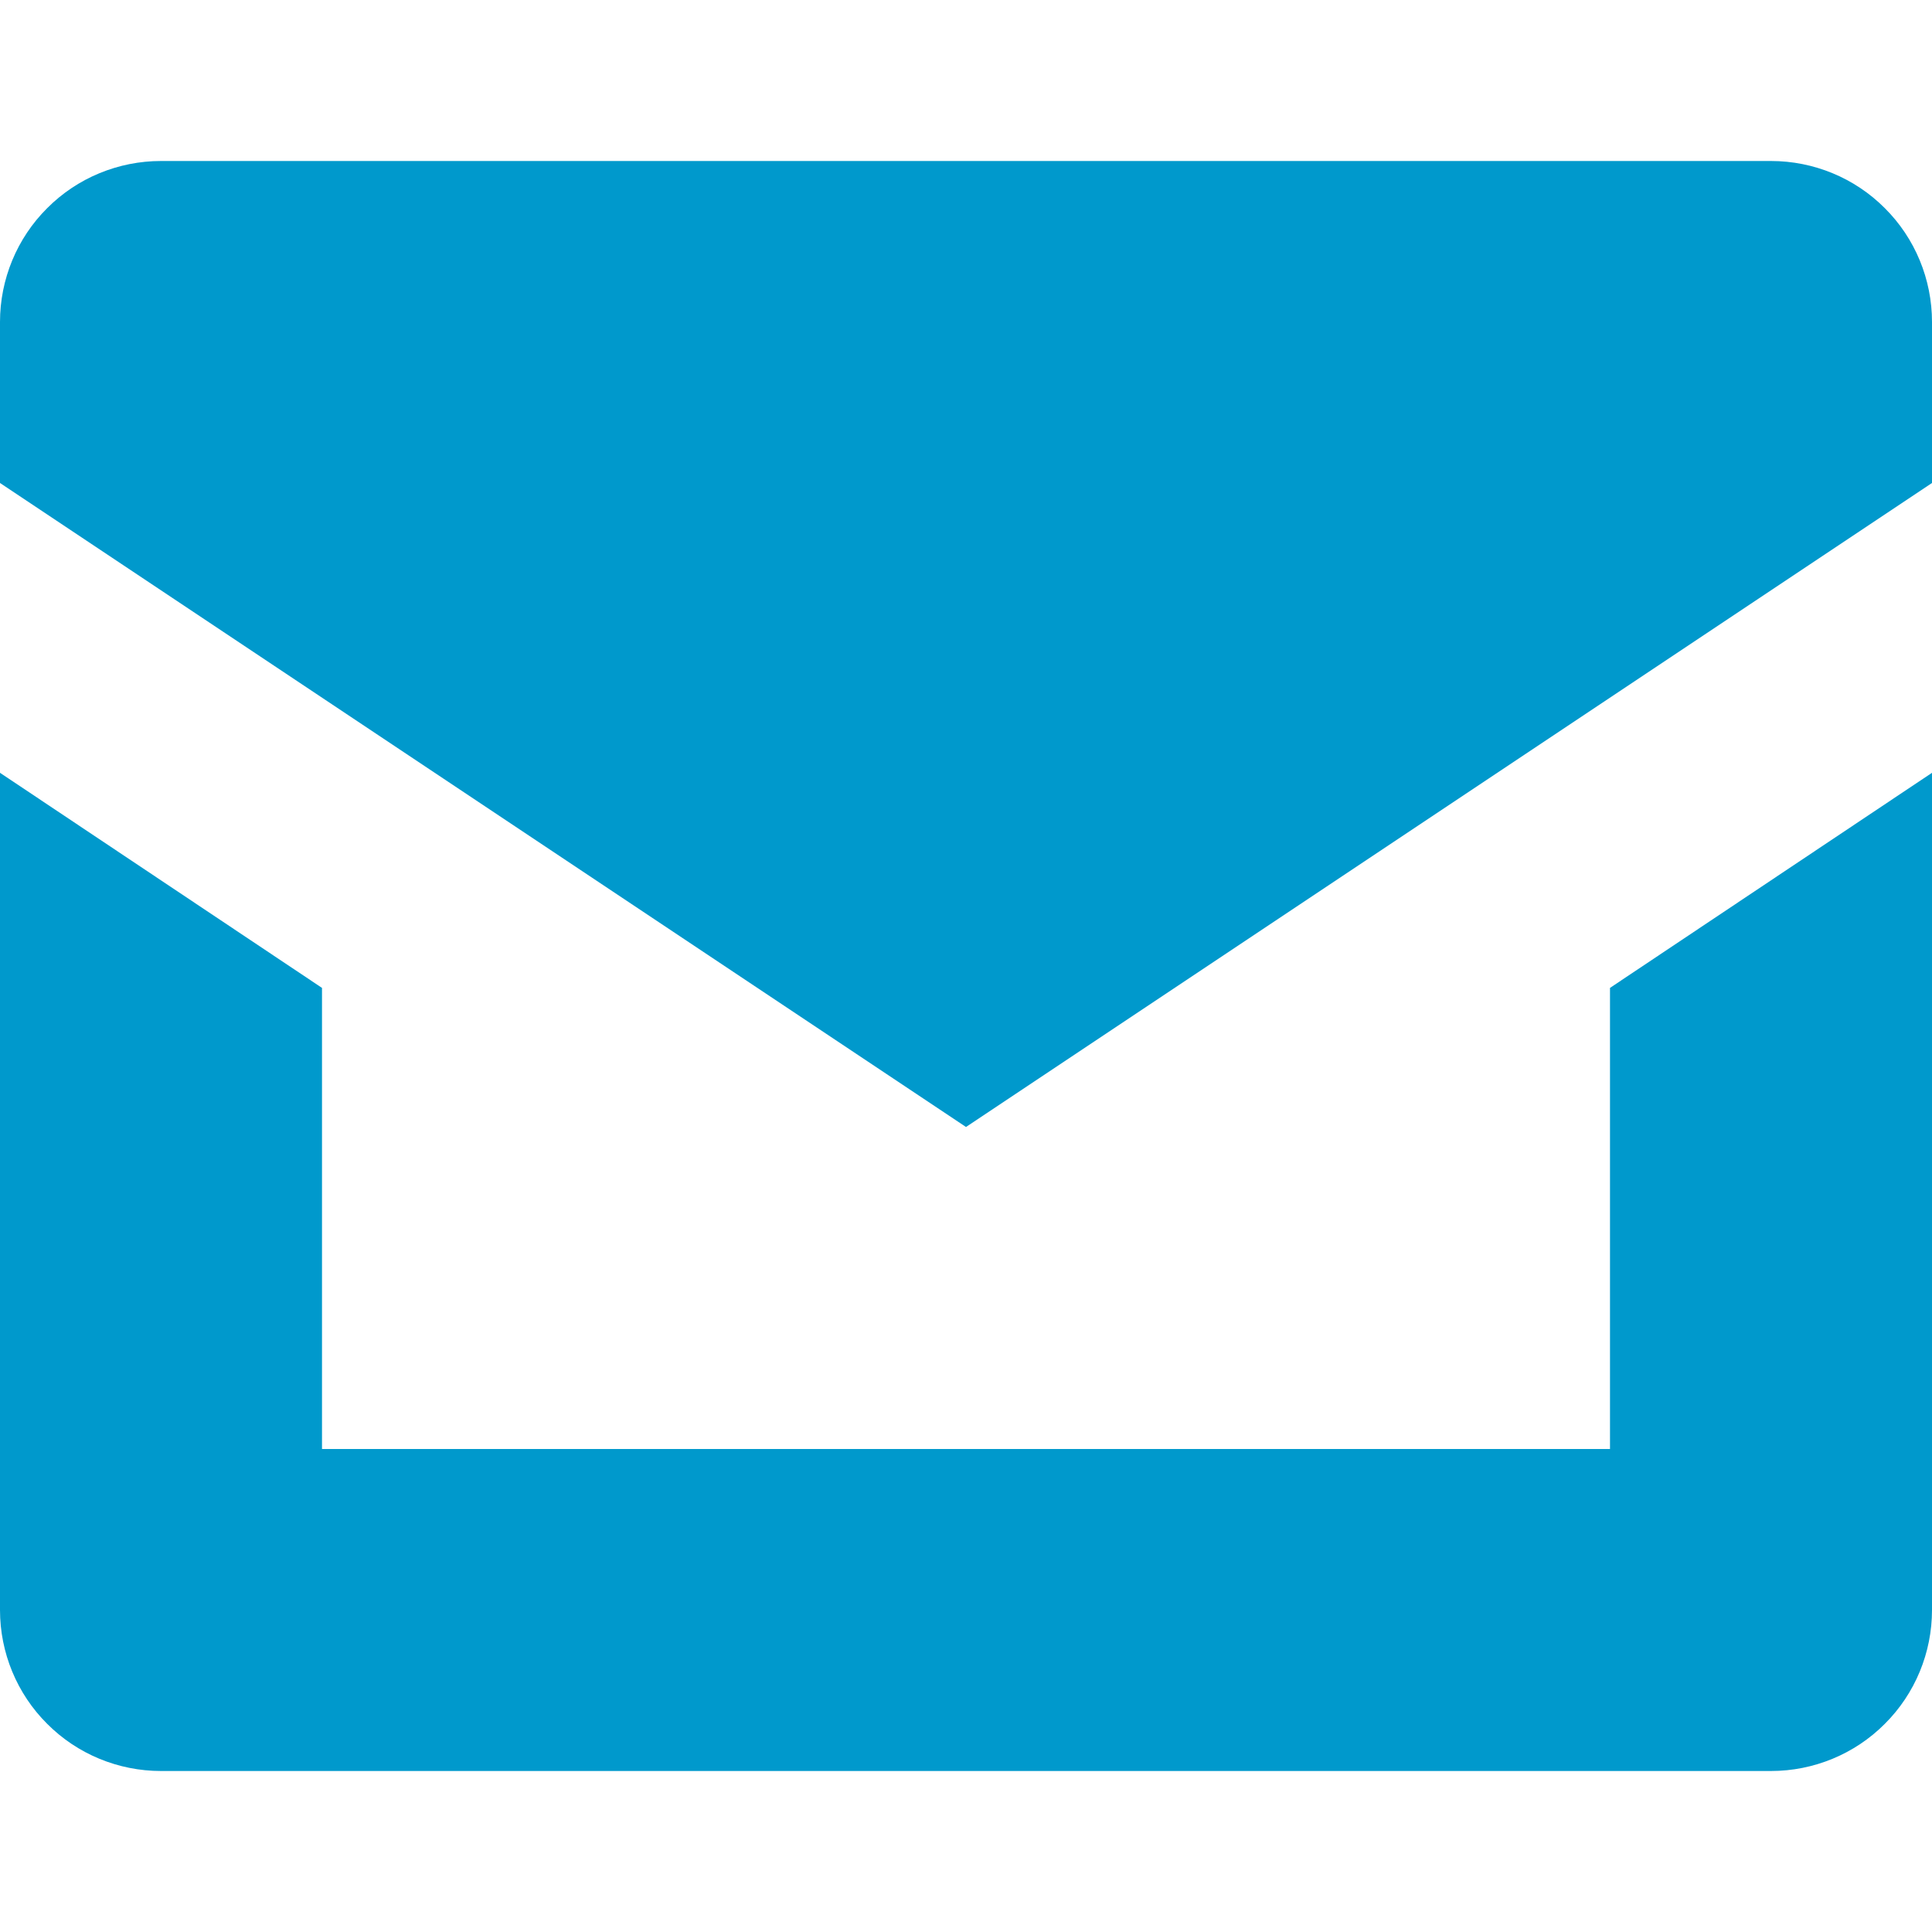 <svg width="12" height="12" viewBox="0 0 12 12" fill="none" xmlns="http://www.w3.org/2000/svg">
<path d="M10 6.136V9H2V6.136L0 4.8V10C0 10.265 0.105 10.52 0.293 10.707C0.48 10.895 0.735 11 1 11H11C11.265 11 11.52 10.895 11.707 10.707C11.895 10.52 12 10.265 12 10V4.8L10 6.136Z" fill="#0099CC"/>
<path d="M12 3L6 7L0 3V2C0 1.735 0.105 1.48 0.293 1.293C0.48 1.105 0.735 1 1 1H11C11.265 1 11.52 1.105 11.707 1.293C11.895 1.48 12 1.735 12 2V3Z" fill="#0099CC"/>
</svg>
